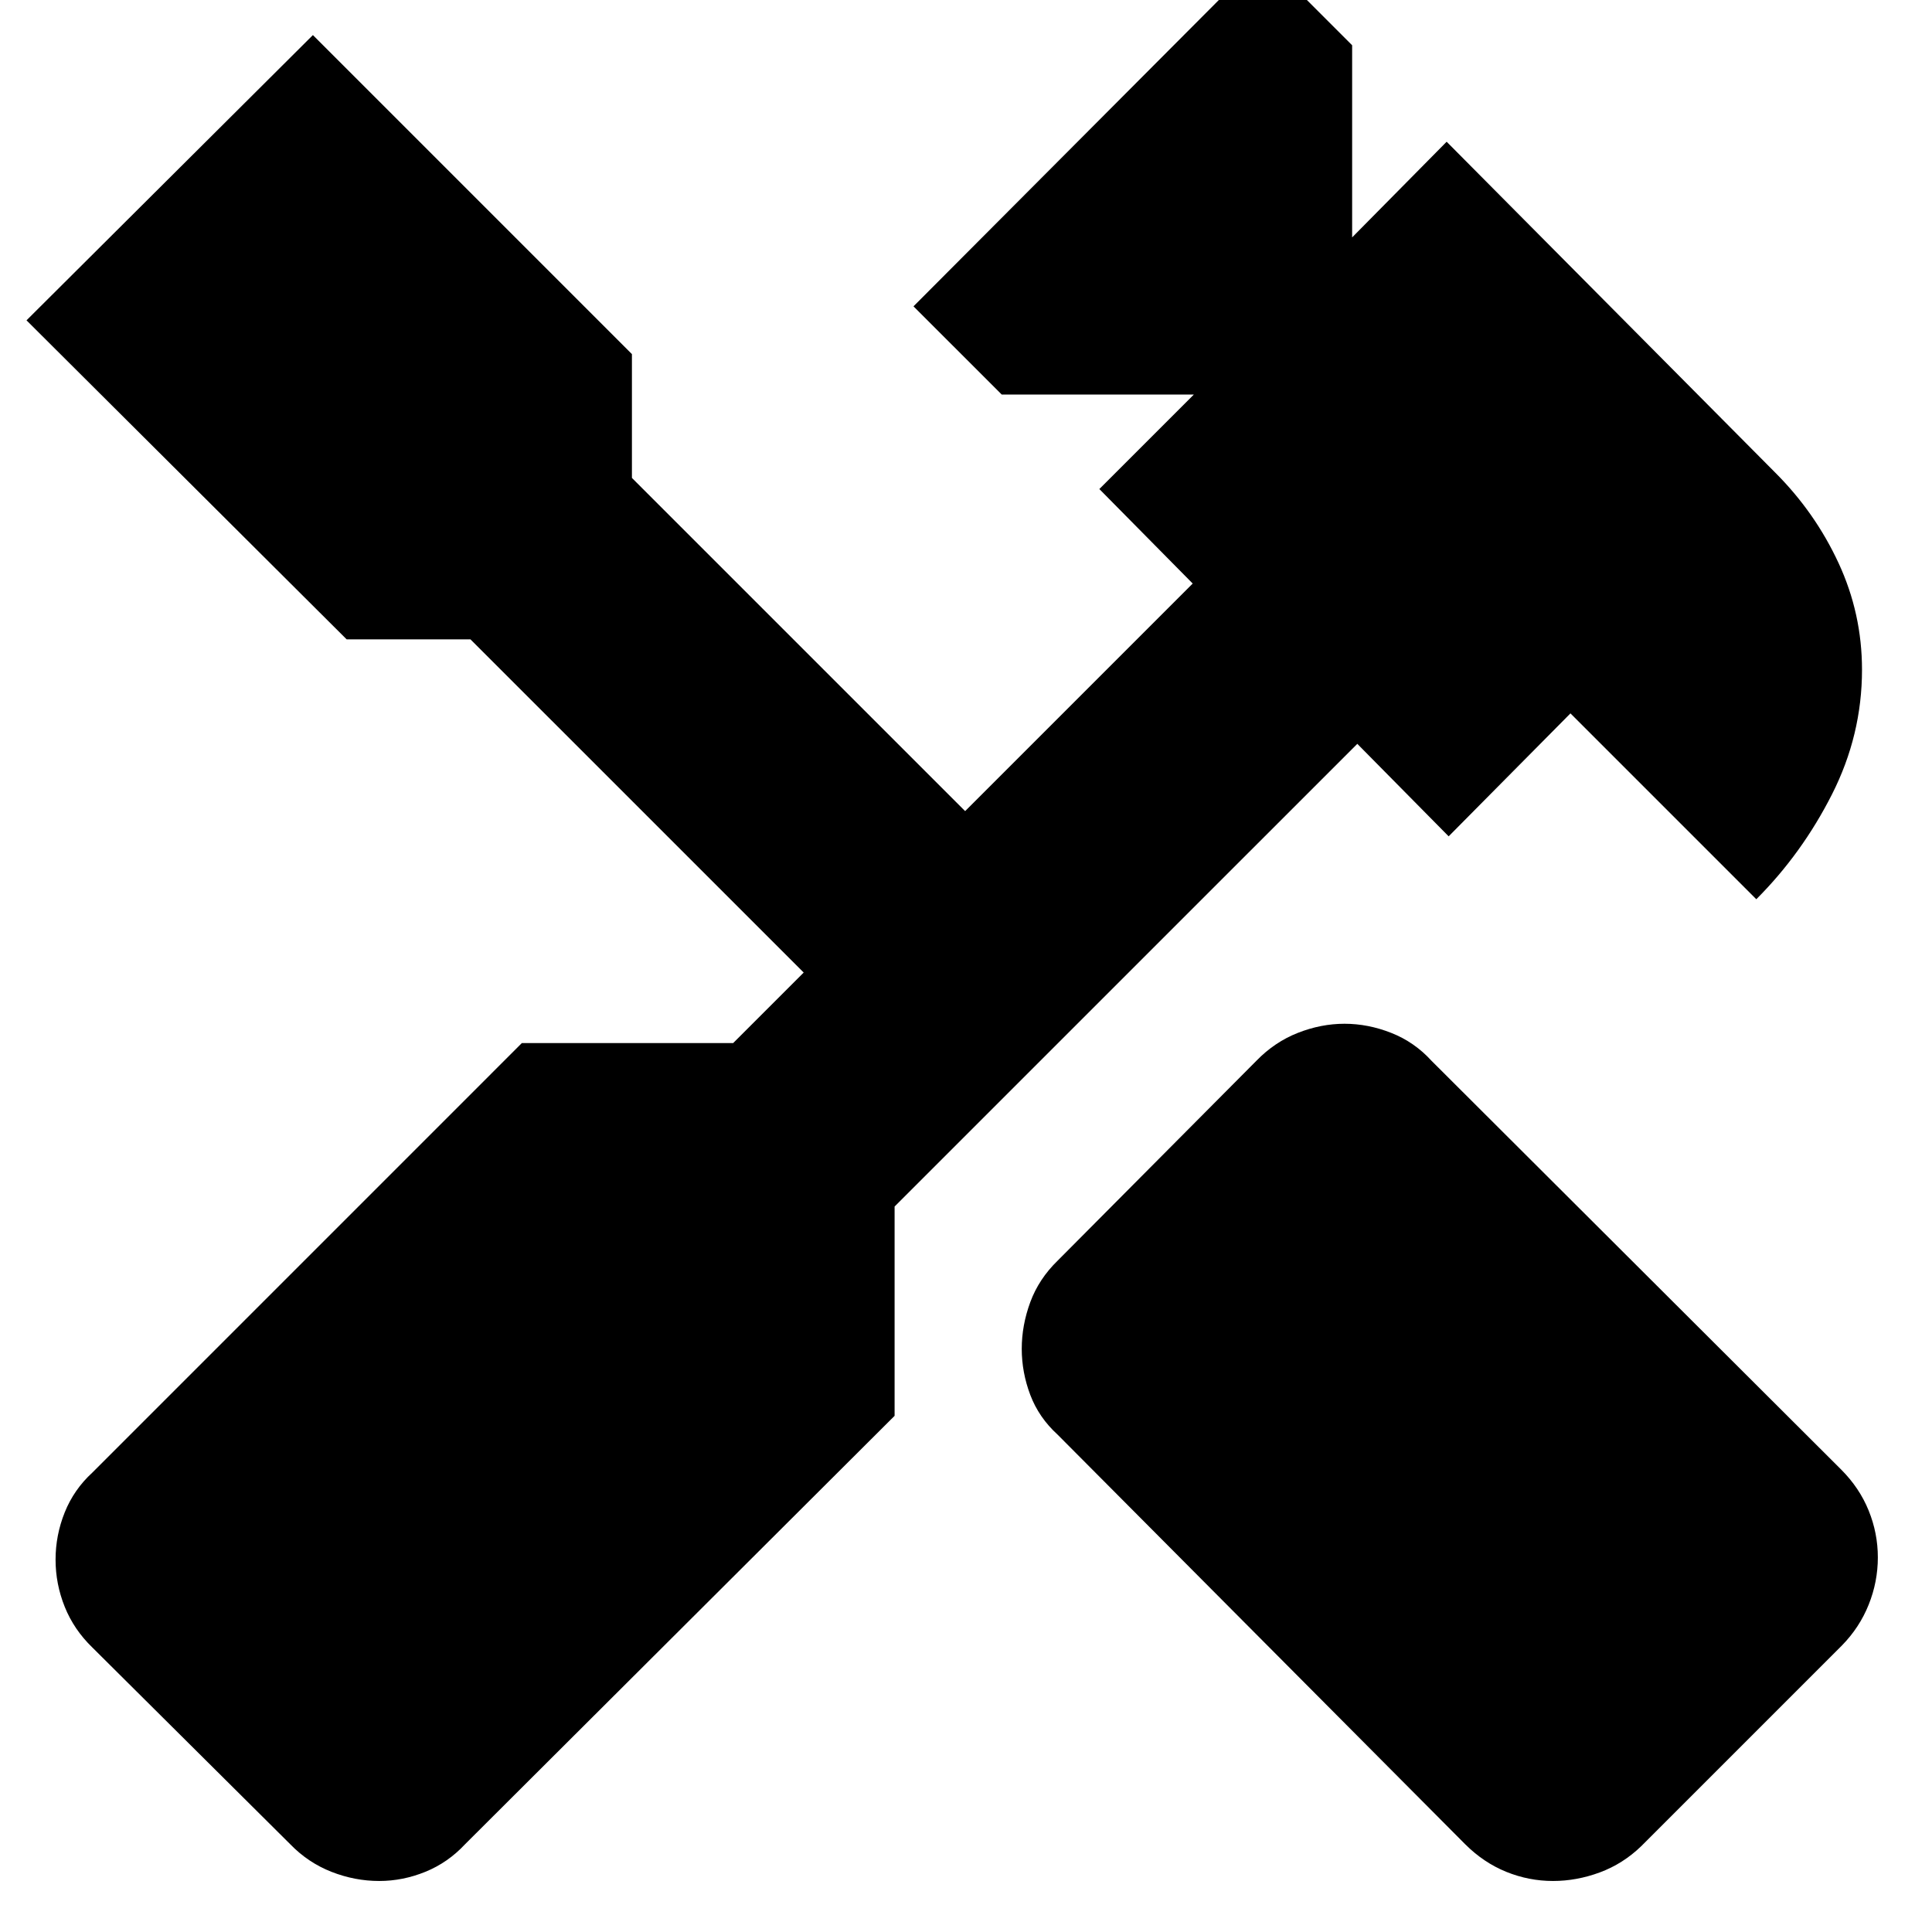 <svg xmlns="http://www.w3.org/2000/svg" height="24" viewBox="0 -960 960 960" width="24"><path d="M771.7-25.35q-12.04 0-23.28-4.56-11.24-4.57-20.38-13.7L525.52-247.13q-9.31-8.49-13.57-19.72-4.25-11.23-4.25-22.93t4.25-23.22q4.26-11.51 13.57-20.57l98.78-99.34q9.06-9.32 20.57-13.85 11.52-4.54 23.22-4.54t23.21 4.54q11.51 4.53 20 13.85l203.53 203.09q9.13 9.13 13.69 20.39 4.57 11.26 4.57 23.32 0 12.07-4.54 23.43t-13.29 20.29l-99.78 99.78q-9.06 8.75-20.57 13.01-11.51 4.25-23.21 4.25Zm-583.27 0q-12.13 0-23.75-4.56-11.62-4.57-20.46-13.7l-98.35-97.78q-9.13-8.84-13.7-20.18-4.56-11.34-4.56-23.47 0-12.13 4.56-23.49 4.57-11.36 13.7-19.73L259.3-441.7h105l35.05-35.04L233.78-642.3h-61.52L13.17-800.83l142.31-141.74L314-784.04v61.52l165.57 165.56 113.08-113.08L546.26-717l46.96-46.96h-95.48l-43.83-43.82 173.57-174.13 44.39 44.39v95.48l46.96-47.53 163.36 164.5q19.77 19.77 31.4 44.89 11.63 25.12 11.63 52.96 0 32.48-14.91 61.91-14.92 29.44-37.61 52.14l-92.35-92.35-60.52 61.09-45.39-45.96-229.92 229.91v104L231.09-43.61q-8.5 9.13-19.73 13.7-11.22 4.56-22.93 4.56Z"/></svg>